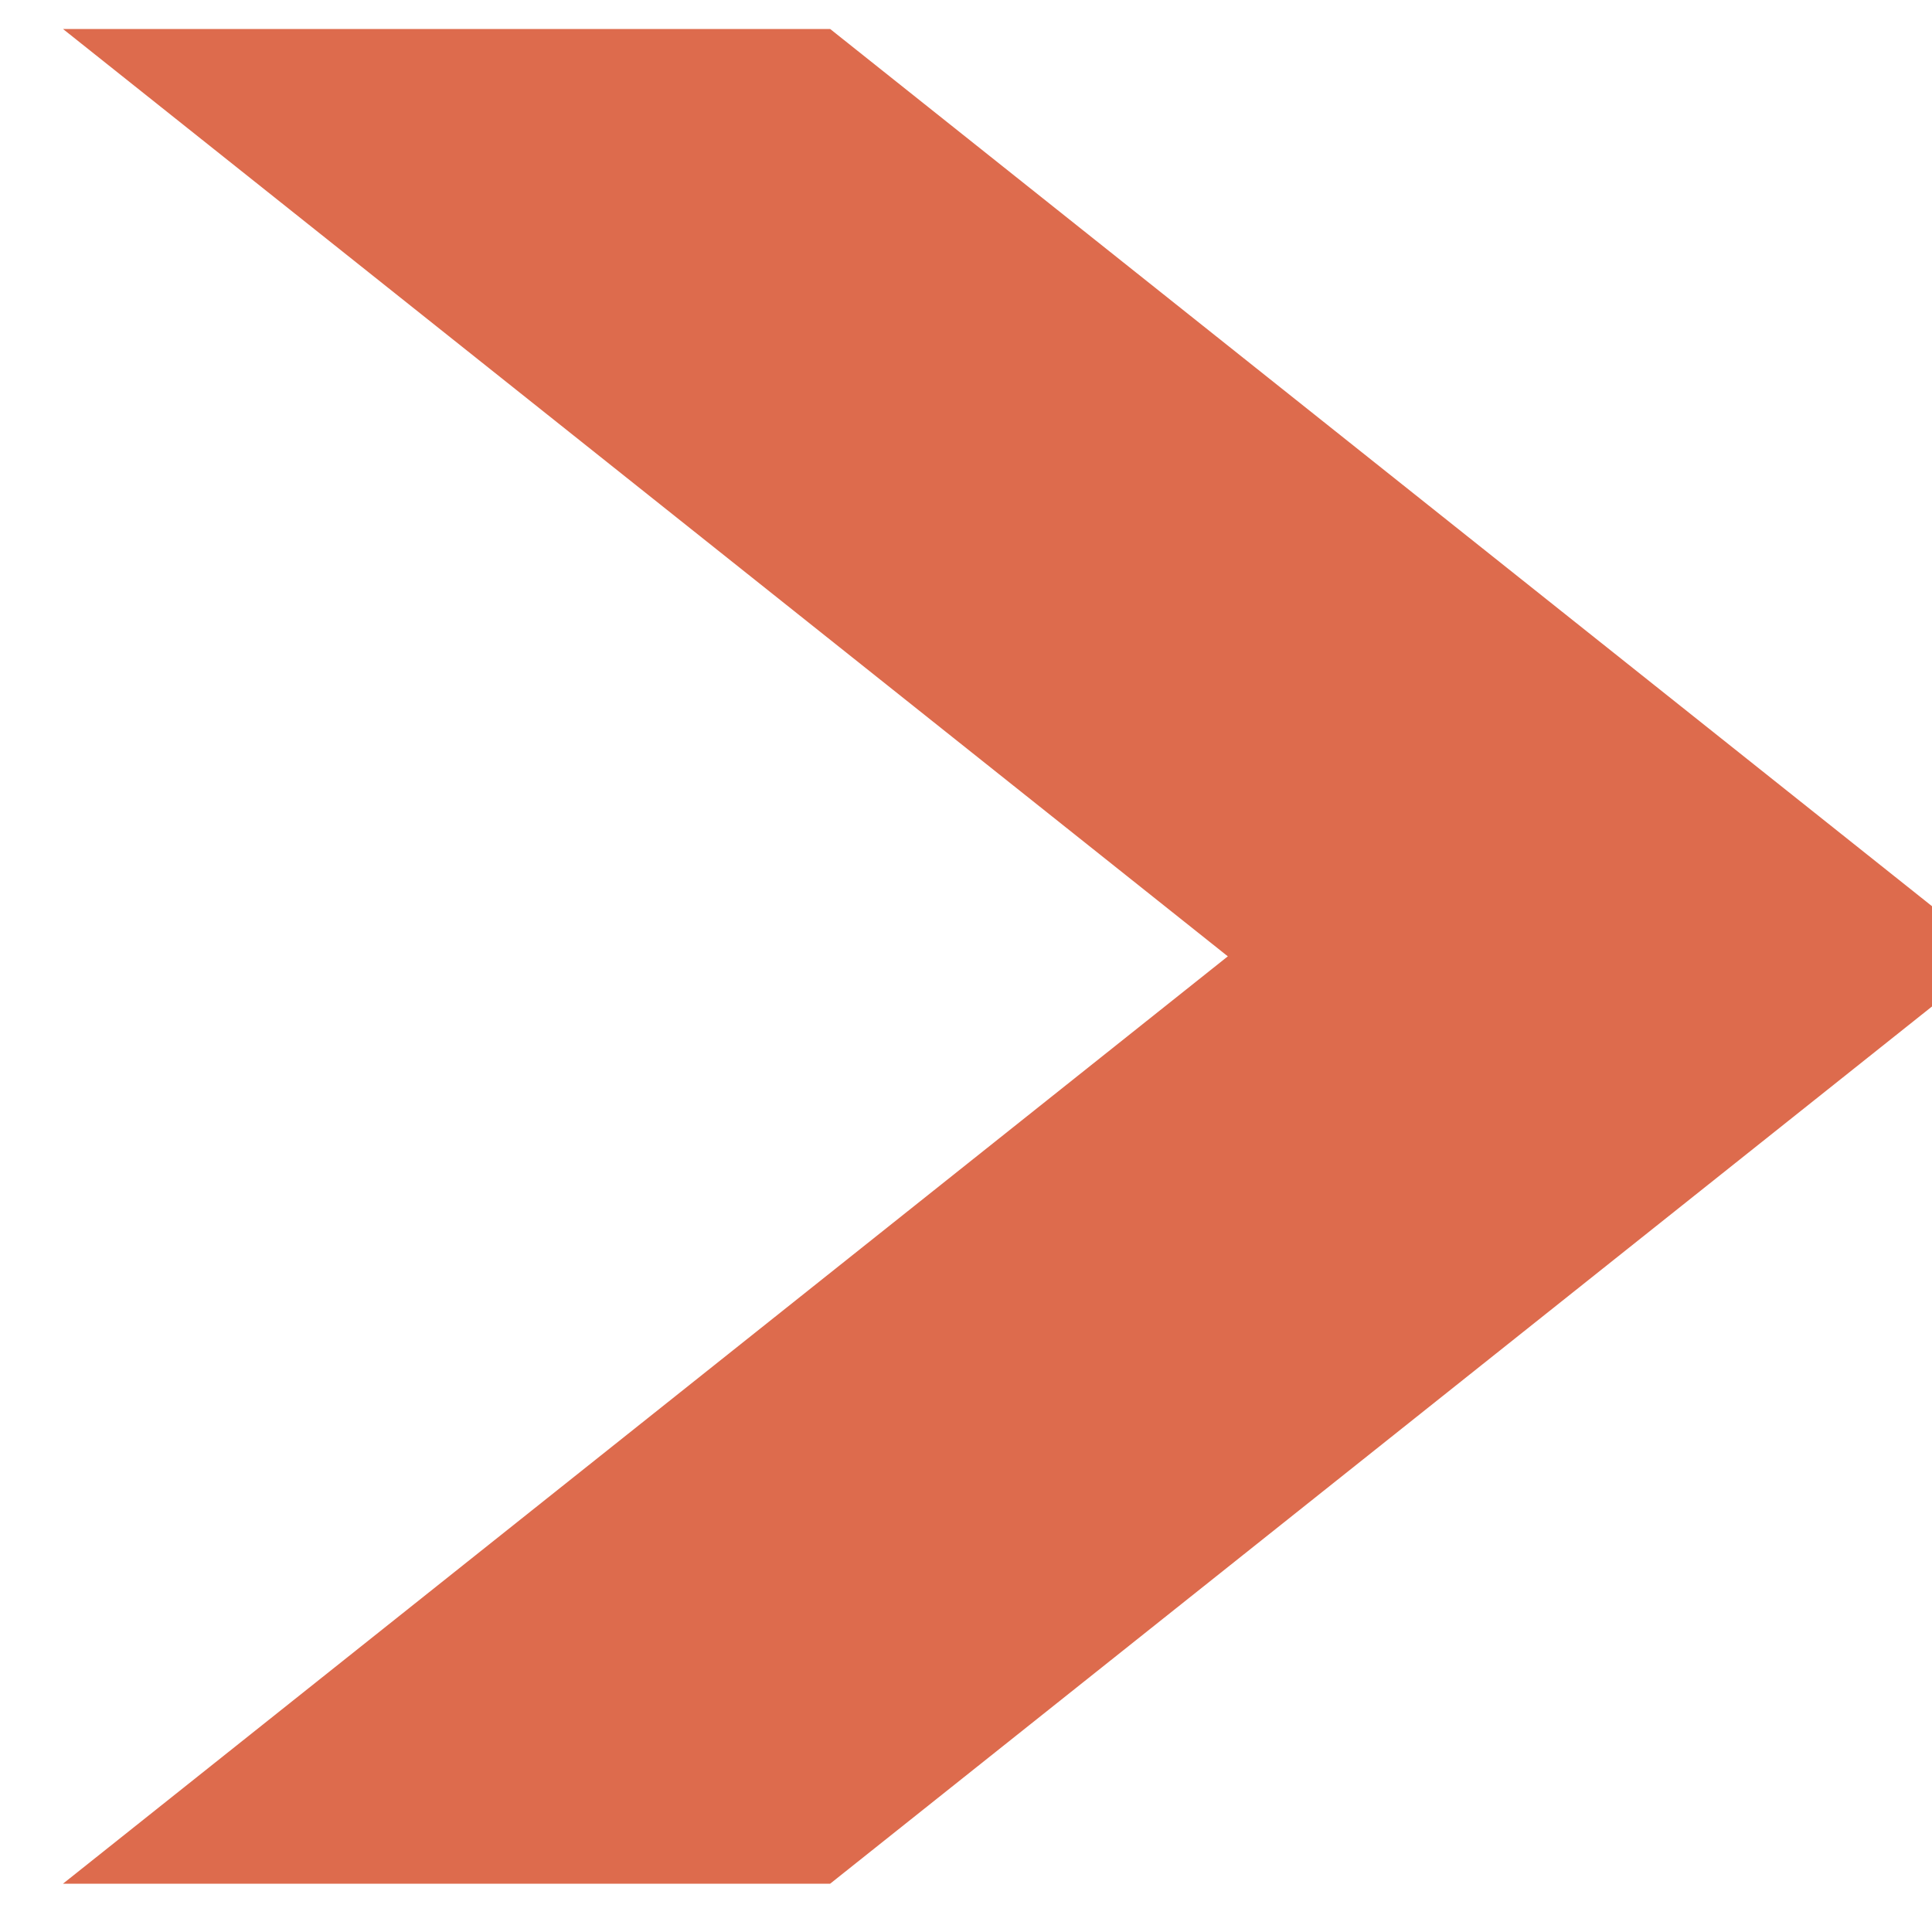 <svg width="50" height="50" viewBox='0 0 50 50' xmlns="http://www.w3.org/2000/svg">
    <!-- Created with Method Draw - http://github.com/duopixel/Method-Draw/ -->
    <g>
        <path fill="#DD6B4D" id="svg_1" d="m31.776,24.75l-30.146,-24l19.854,0l30.146,24l-30.146,24l-19.854,0l30.146,-24z" stroke-width="1.5"/>
    </g>
</svg>